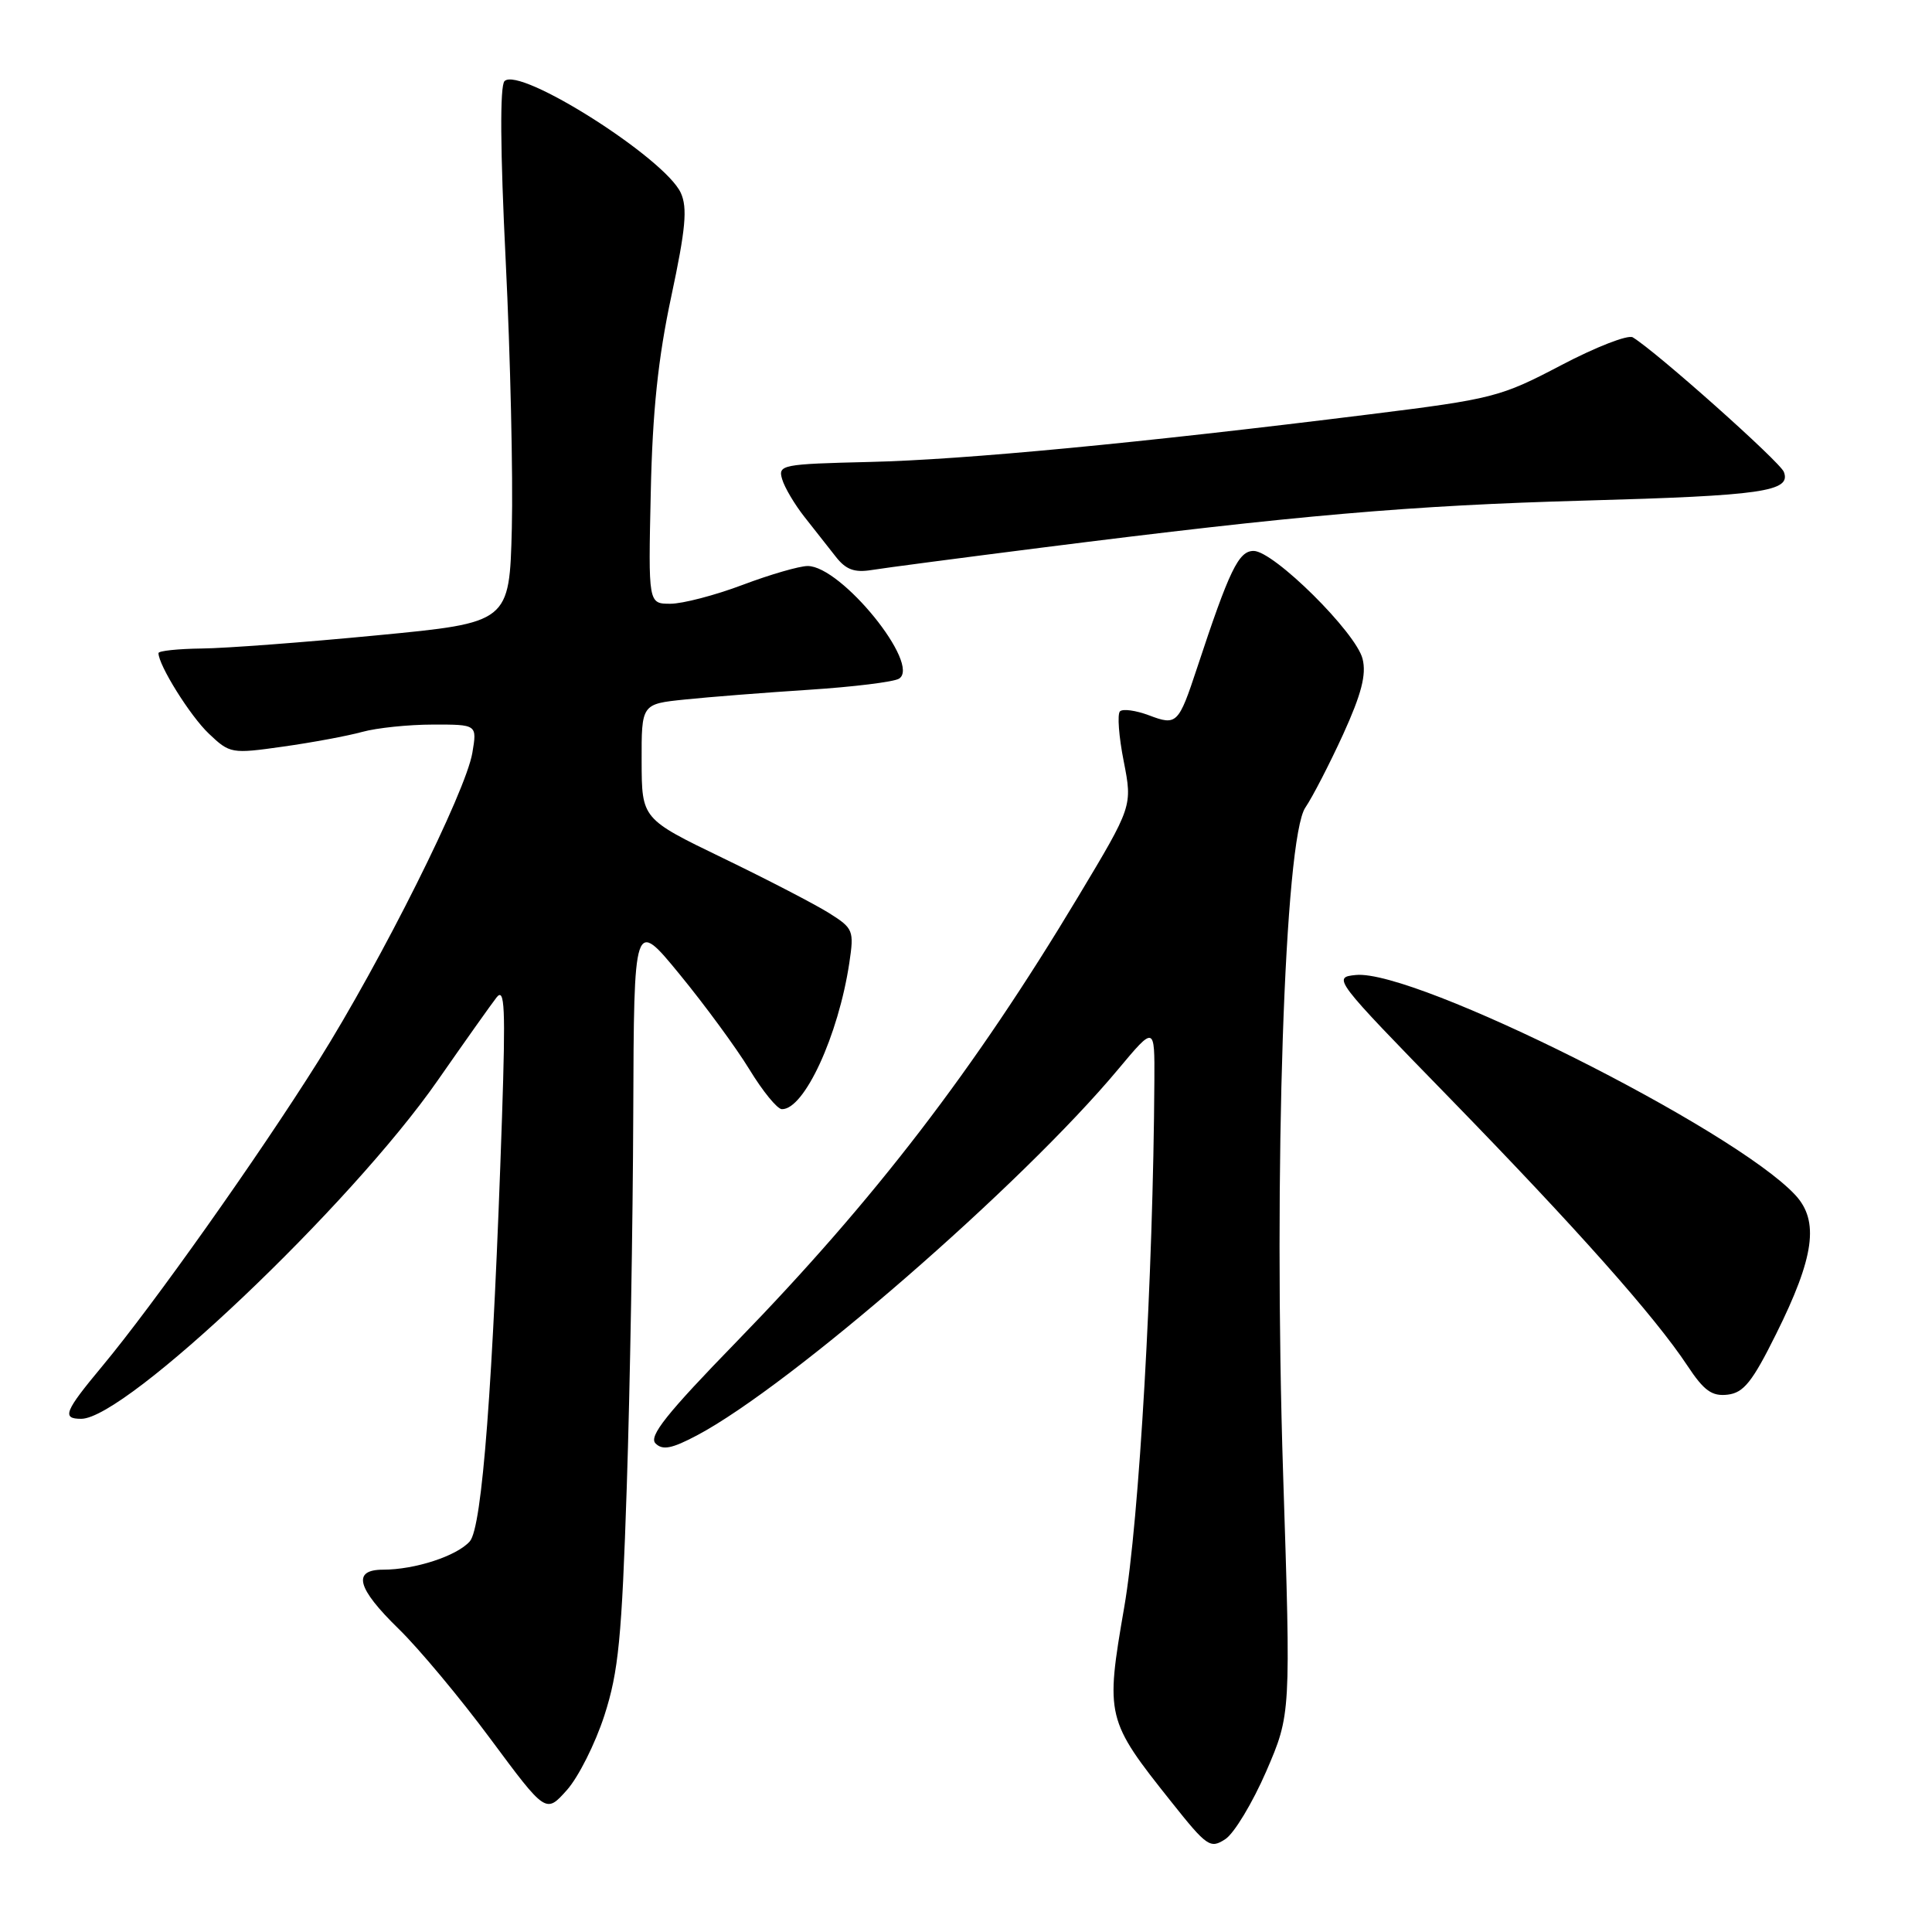 <?xml version="1.0" encoding="UTF-8" standalone="no"?>
<!DOCTYPE svg PUBLIC "-//W3C//DTD SVG 1.1//EN" "http://www.w3.org/Graphics/SVG/1.1/DTD/svg11.dtd" >
<svg xmlns="http://www.w3.org/2000/svg" xmlns:xlink="http://www.w3.org/1999/xlink" version="1.1" viewBox="0 0 256 256">
 <g >
 <path fill="currentColor"
d=" M 167.78 234.72 C 171.05 227.15 171.05 227.15 170.02 195.32 C 168.73 155.25 170.20 111.02 172.97 107.00 C 173.91 105.62 176.16 101.26 177.97 97.31 C 180.40 91.97 181.07 89.39 180.55 87.31 C 179.69 83.81 168.77 73.00 166.11 73.00 C 164.12 73.00 162.91 75.51 158.62 88.50 C 156.16 95.95 155.93 96.18 152.24 94.78 C 150.50 94.13 148.77 93.89 148.40 94.26 C 148.03 94.64 148.25 97.61 148.90 100.88 C 150.06 106.82 150.06 106.82 142.86 118.82 C 129.09 141.77 115.91 158.94 97.60 177.78 C 88.30 187.34 85.93 190.33 86.86 191.26 C 87.80 192.20 89.02 191.96 92.38 190.18 C 104.76 183.61 135.39 156.99 148.15 141.70 C 153.00 135.90 153.00 135.90 152.96 143.20 C 152.81 169.03 150.95 201.51 148.97 212.94 C 146.46 227.46 146.56 227.90 155.21 238.76 C 159.94 244.71 160.37 245.00 162.37 243.69 C 163.54 242.92 165.97 238.88 167.78 234.72 Z  M 80.09 227.29 C 81.96 221.49 82.39 217.09 83.05 197.00 C 83.48 184.07 83.86 161.85 83.91 147.61 C 84.00 121.72 84.00 121.72 90.06 129.11 C 93.39 133.17 97.56 138.85 99.31 141.72 C 101.06 144.59 102.99 146.96 103.60 146.97 C 106.56 147.05 111.09 137.22 112.54 127.59 C 113.18 123.29 113.07 123.01 109.86 120.99 C 108.01 119.83 101.67 116.54 95.77 113.69 C 85.04 108.50 85.04 108.50 85.02 100.89 C 85.00 93.28 85.00 93.28 90.75 92.69 C 93.91 92.36 101.30 91.78 107.17 91.40 C 113.04 91.02 118.42 90.36 119.12 89.93 C 122.09 88.09 111.48 75.00 107.02 75.00 C 105.93 75.00 102.06 76.12 98.40 77.50 C 94.75 78.88 90.44 80.00 88.83 80.00 C 85.90 80.00 85.90 80.00 86.23 65.25 C 86.46 54.50 87.20 47.45 88.95 39.27 C 90.86 30.31 91.11 27.54 90.21 25.56 C 88.11 20.96 68.85 8.75 66.85 10.75 C 66.23 11.37 66.28 19.88 67.01 34.61 C 67.63 47.20 67.99 63.12 67.82 70.00 C 67.50 82.50 67.50 82.50 50.00 84.18 C 40.38 85.11 29.91 85.90 26.75 85.93 C 23.59 85.97 21.00 86.24 21.00 86.54 C 21.00 88.14 25.20 94.87 27.67 97.21 C 30.46 99.86 30.67 99.90 37.51 98.93 C 41.36 98.39 46.08 97.51 48.00 96.98 C 49.92 96.45 54.14 96.01 57.36 96.01 C 63.22 96.00 63.22 96.00 62.59 99.75 C 61.72 104.93 50.58 127.22 42.18 140.60 C 34.23 153.26 20.33 172.88 13.58 180.99 C 8.54 187.04 8.15 188.00 10.76 188.00 C 16.69 188.00 46.48 159.72 58.00 143.16 C 61.58 138.02 65.09 133.07 65.80 132.16 C 66.88 130.79 67.00 133.52 66.52 148.00 C 65.32 183.58 63.89 202.38 62.25 204.24 C 60.53 206.18 54.99 207.99 50.75 207.99 C 46.64 208.00 47.29 210.44 52.83 215.84 C 55.49 218.43 60.97 224.99 65.00 230.43 C 72.33 240.31 72.33 240.31 75.11 237.20 C 76.64 235.49 78.88 231.03 80.09 227.29 Z  M 235.34 176.77 C 240.42 166.57 241.08 161.79 237.89 158.35 C 229.76 149.59 187.51 128.43 179.67 129.19 C 176.54 129.50 176.68 129.69 192.09 145.50 C 208.94 162.81 219.27 174.43 223.59 180.96 C 225.79 184.29 226.84 185.04 228.92 184.80 C 231.04 184.55 232.19 183.12 235.34 176.77 Z  M 138.00 72.57 C 171.93 68.27 186.88 66.97 210.00 66.33 C 233.53 65.68 237.37 65.13 236.37 62.53 C 235.86 61.19 219.44 46.56 216.35 44.70 C 215.72 44.32 211.45 45.98 206.85 48.40 C 198.83 52.61 197.82 52.87 181.50 54.90 C 150.94 58.71 127.72 60.92 115.27 61.21 C 103.57 61.49 103.07 61.59 103.64 63.50 C 103.96 64.60 105.30 66.85 106.60 68.50 C 107.91 70.15 109.77 72.52 110.74 73.76 C 112.08 75.48 113.21 75.90 115.50 75.53 C 117.15 75.26 127.28 73.93 138.00 72.57 Z "/>
</g>
</svg>